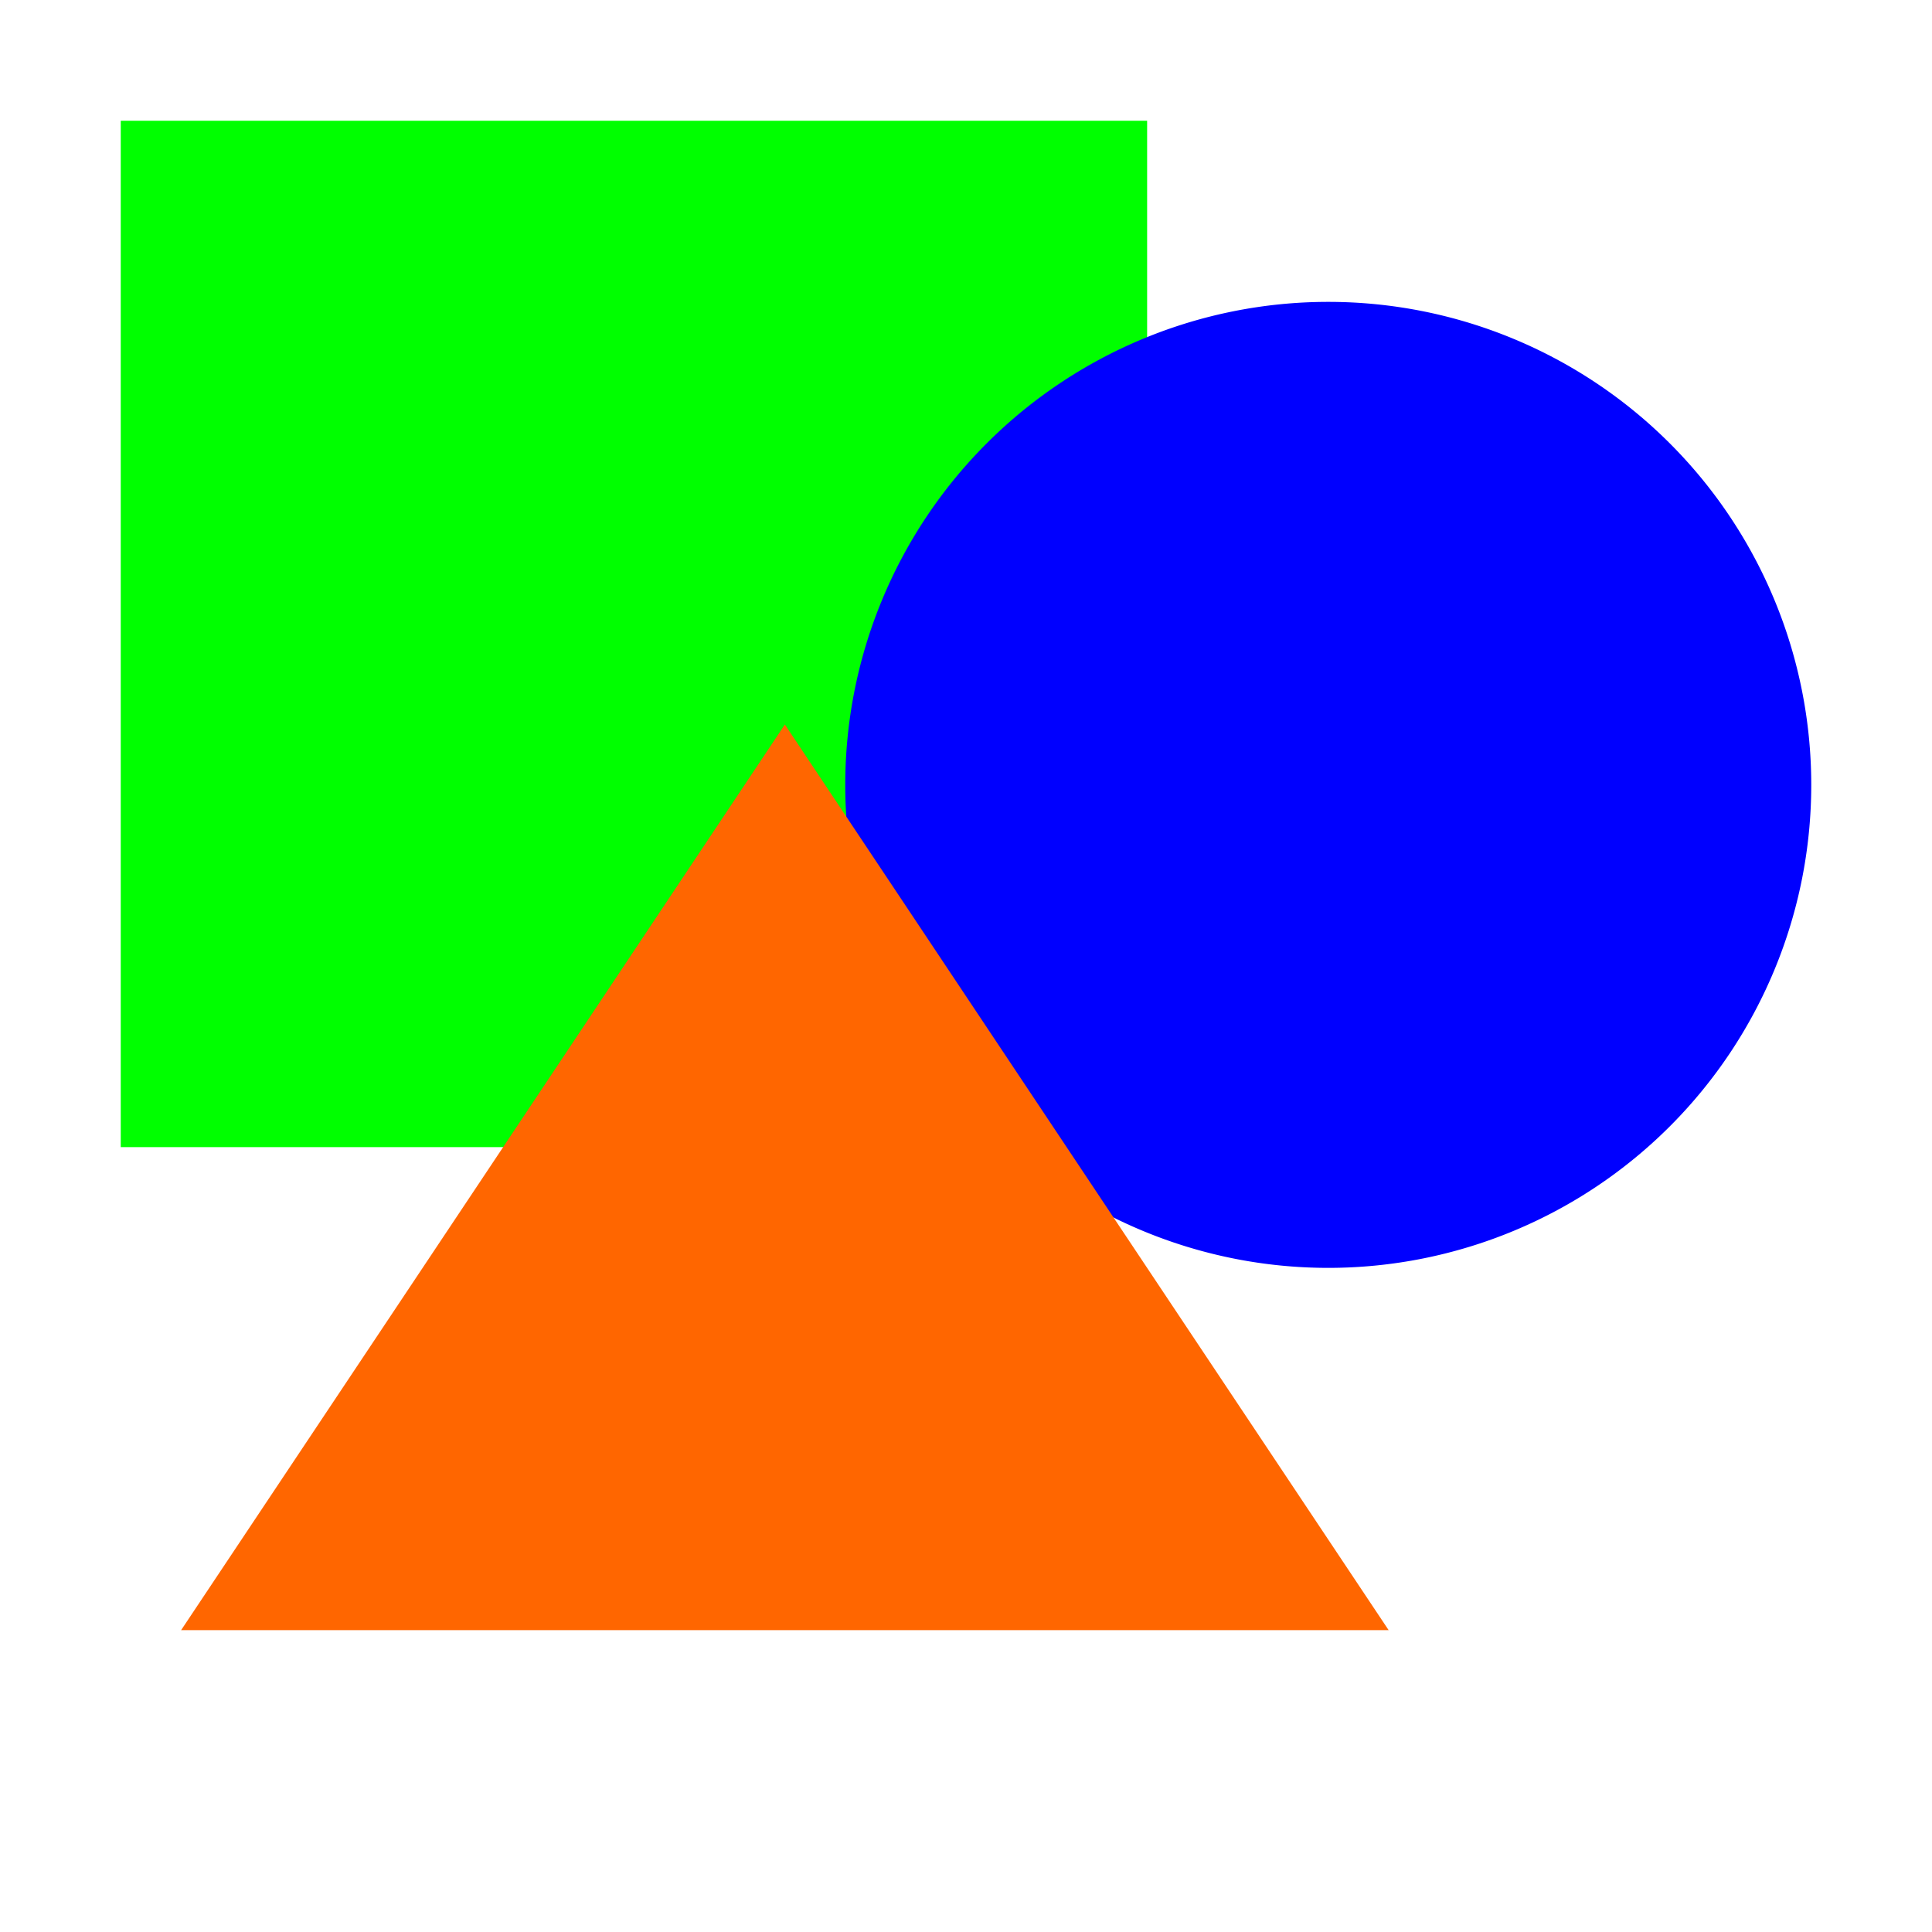 <?xml version="1.0" encoding="UTF-8" standalone="no"?>
<!-- Created with Inkscape (http://www.inkscape.org/) -->

<svg
   xmlns:dc="http://purl.org/dc/elements/1.1/"
   xmlns:cc="http://creativecommons.org/ns#"
   xmlns:rdf="http://www.w3.org/1999/02/22-rdf-syntax-ns#"
   xmlns:svg="http://www.w3.org/2000/svg"
   xmlns="http://www.w3.org/2000/svg"
   xmlns:sodipodi="http://sodipodi.sourceforge.net/DTD/sodipodi-0.dtd"
   xmlns:inkscape="http://www.inkscape.org/namespaces/inkscape"
   width="32px"
   height="32px"
   id="svg2989"
   version="1.1"
   inkscape:version="0.48.0 r9654"
   sodipodi:docname="shapes.svg">
  <defs
     id="defs2991" />
  <sodipodi:namedview
     id="base"
     pagecolor="#ffffff"
     bordercolor="#666666"
     borderopacity="1.0"
     inkscape:pageopacity="0.0"
     inkscape:pageshadow="2"
     inkscape:zoom="15.836083"
     inkscape:cx="5.707051"
     inkscape:cy="16"
     inkscape:current-layer="layer1"
     showgrid="true"
     inkscape:grid-bbox="true"
     inkscape:document-units="px"
     inkscape:window-width="1280"
     inkscape:window-height="753"
     inkscape:window-x="-4"
     inkscape:window-y="-4"
     inkscape:window-maximized="1">
    <inkscape:grid
       type="xygrid"
       id="grid2997" />
  </sodipodi:namedview>
  <g
     id="layer1"
     inkscape:label="Layer 1"
     inkscape:groupmode="layer">
    <rect
       style="fill:#00ff00;fill-opacity:1;stroke:none"
       id="rect3781"
       width="17"
       height="17"
       x="2"
       y="2"
       ry="0" />
    <path
       sodipodi:type="arc"
       style="fill:#0000ff;fill-opacity:1;stroke:none"
       id="path3785"
       sodipodi:cx="25"
       sodipodi:cy="13"
       sodipodi:rx="8"
       sodipodi:ry="8"
       d="m 33,13 a 8,8 0 1 1 -16,0 8,8 0 1 1 16,0 z"
       transform="translate(-3,0)" />
    <path
       style="fill:#ff6600;fill-opacity:1;stroke:none"
       d="m 3,27 c 20,0 20,0 20,0 l -10,-15 0,0 z"
       id="path2999"
       inkscape:connector-curvature="0" />
  </g>
</svg>
